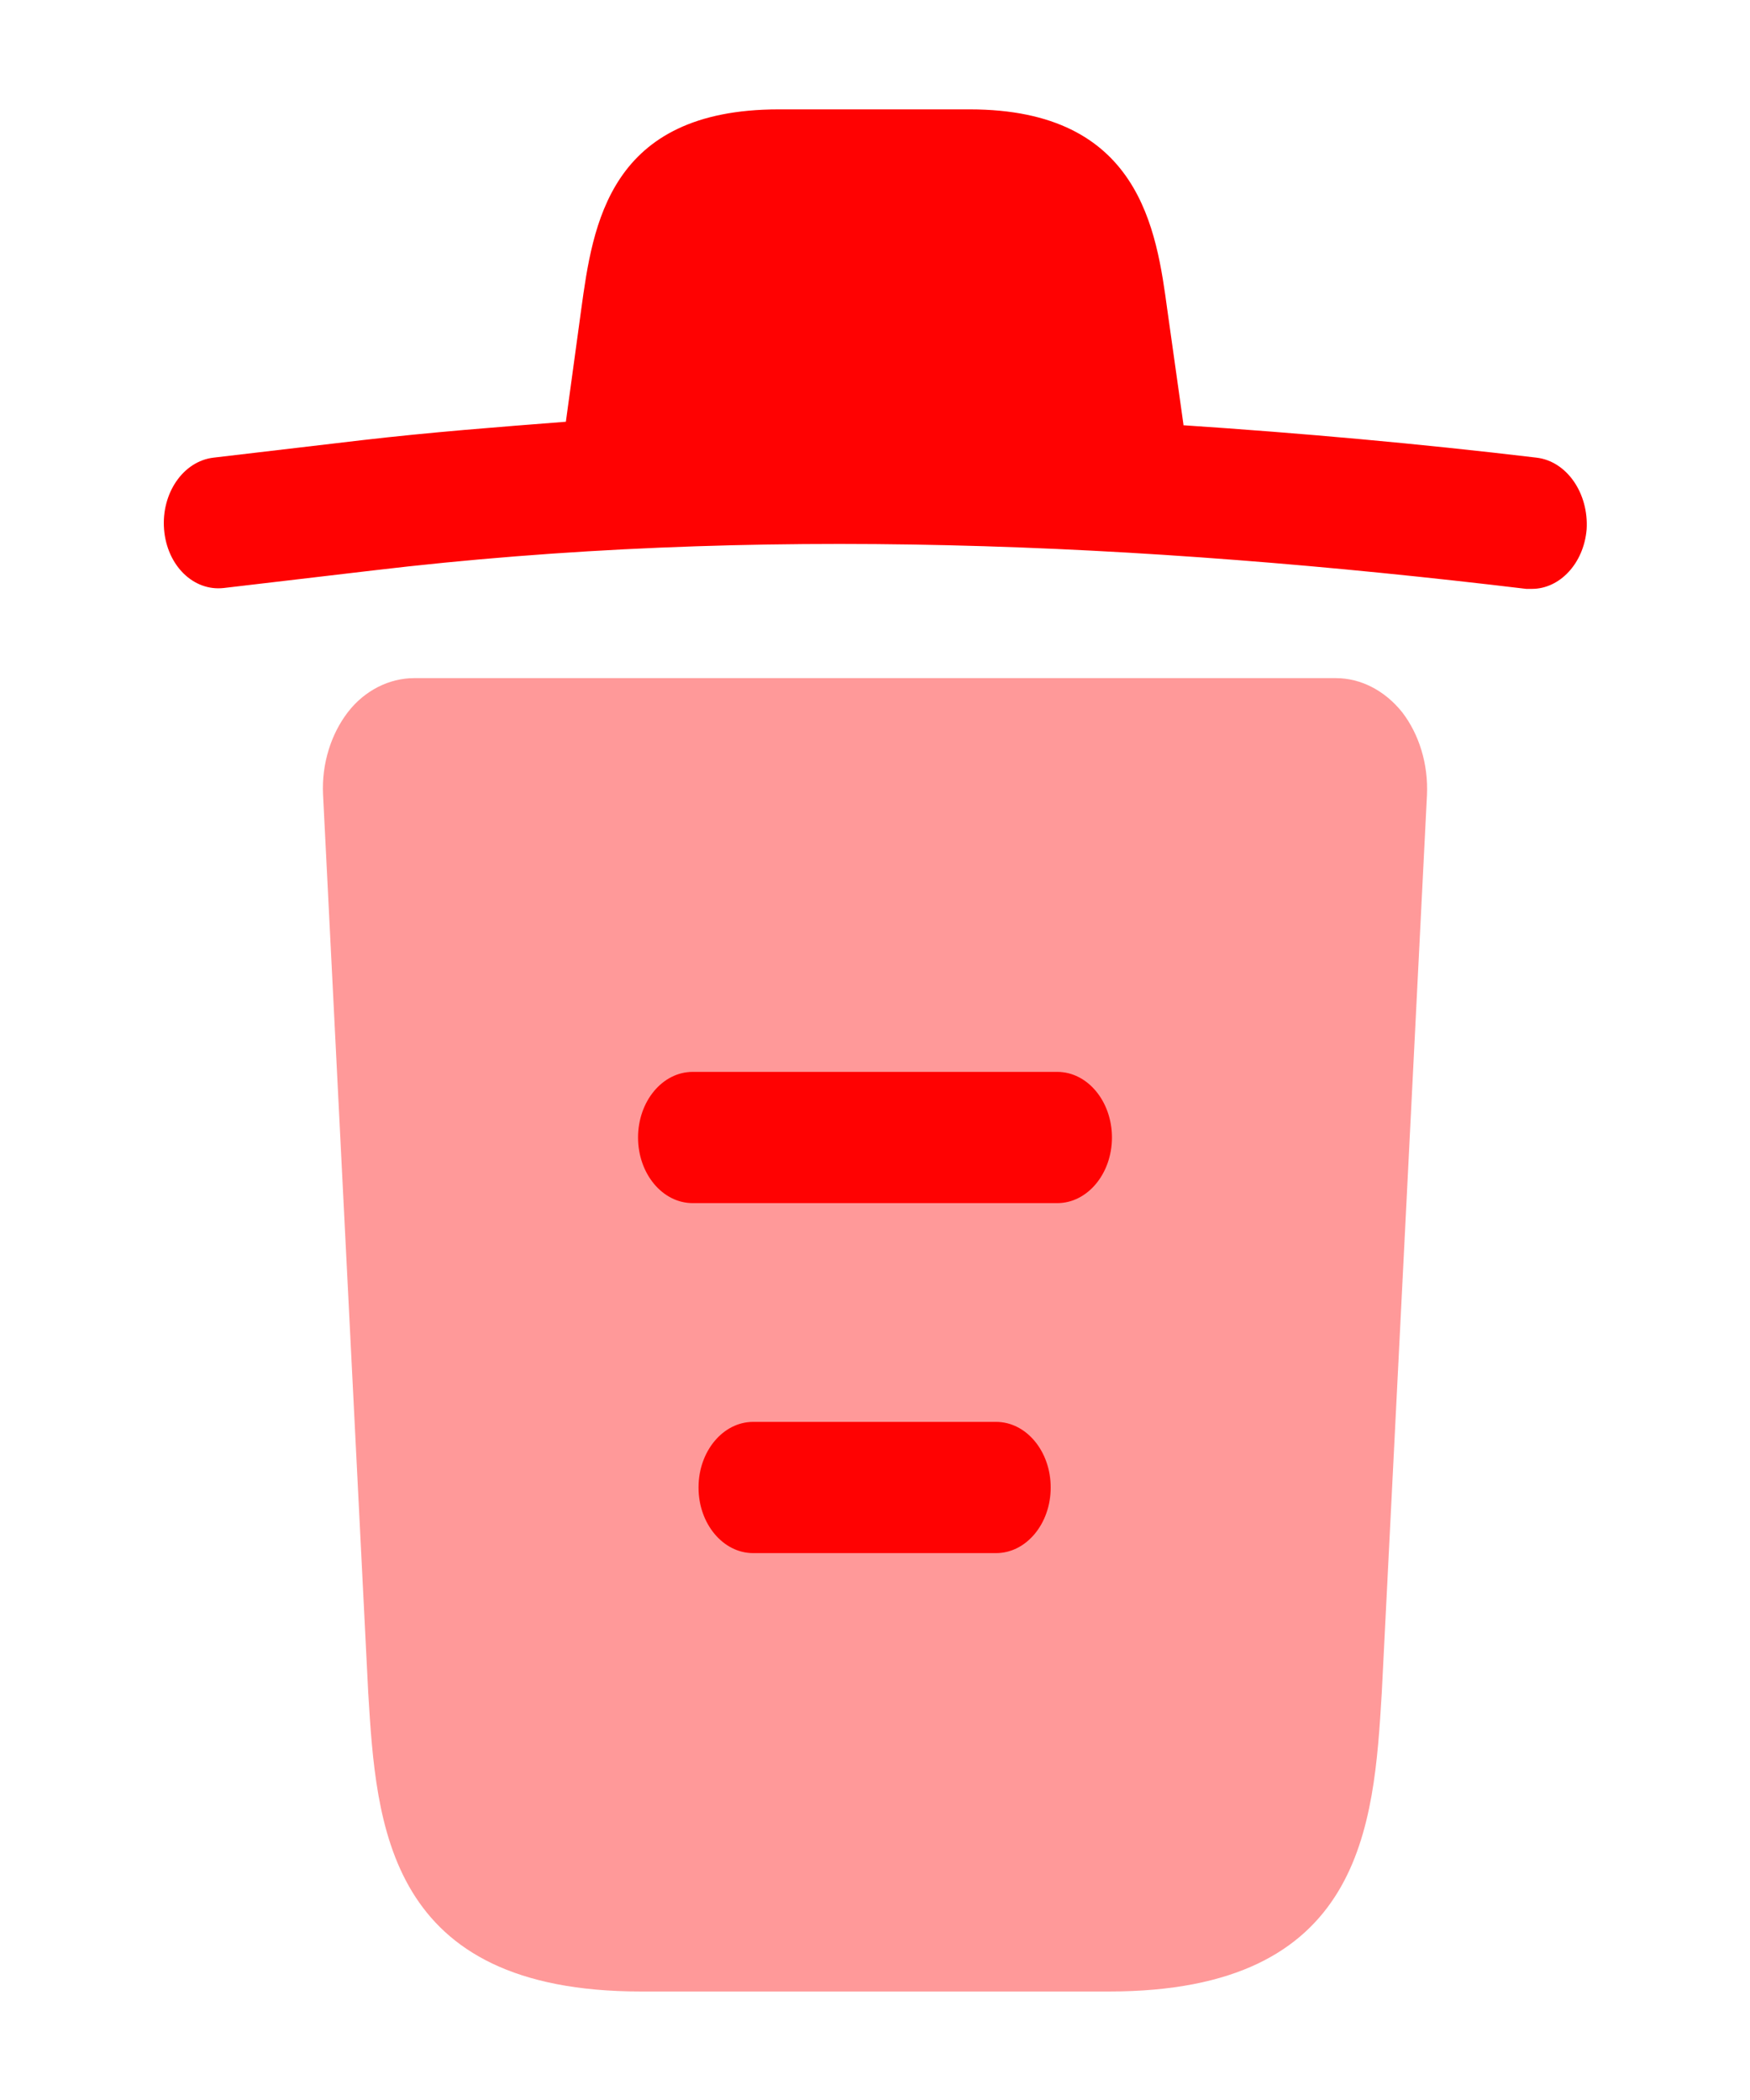 <svg width="20" height="24" viewBox="0 0 20 24" fill="none" xmlns="http://www.w3.org/2000/svg">
<path d="M17.558 5.23C16.217 5.07 14.875 4.95 13.525 4.86V4.85L13.342 3.55C13.217 2.63 13.033 1.25 11.083 1.25H8.9C6.958 1.25 6.775 2.57 6.642 3.54L6.467 4.82C5.692 4.88 4.917 4.94 4.142 5.03L2.442 5.23C2.092 5.27 1.842 5.64 1.875 6.05C1.908 6.46 2.208 6.76 2.558 6.72L4.258 6.52C8.625 6 13.025 6.2 17.442 6.73C17.467 6.73 17.483 6.73 17.508 6.73C17.825 6.73 18.1 6.44 18.133 6.05C18.158 5.64 17.908 5.27 17.558 5.23Z" fill="#FF0202"/>
<path opacity="0.399" d="M16.025 8.14C15.825 7.89 15.55 7.75 15.267 7.75H4.733C4.45 7.75 4.167 7.89 3.975 8.14C3.783 8.39 3.675 8.73 3.692 9.08L4.208 19.34C4.3 20.86 4.417 22.76 7.325 22.76H12.675C15.583 22.76 15.7 20.87 15.792 19.34L16.308 9.09C16.325 8.73 16.217 8.39 16.025 8.14Z" fill="#FF0202"/>
<path fill-rule="evenodd" clip-rule="evenodd" d="M7.983 17C7.983 16.586 8.263 16.25 8.608 16.25H11.383C11.729 16.25 12.008 16.586 12.008 17C12.008 17.414 11.729 17.75 11.383 17.75H8.608C8.263 17.75 7.983 17.414 7.983 17Z" fill="#FF0202"/>
<path fill-rule="evenodd" clip-rule="evenodd" d="M7.292 13C7.292 12.586 7.571 12.25 7.917 12.25H12.083C12.428 12.25 12.708 12.586 12.708 13C12.708 13.414 12.428 13.75 12.083 13.75H7.917C7.571 13.75 7.292 13.414 7.292 13Z" fill="#FF0202"/>
</svg>
